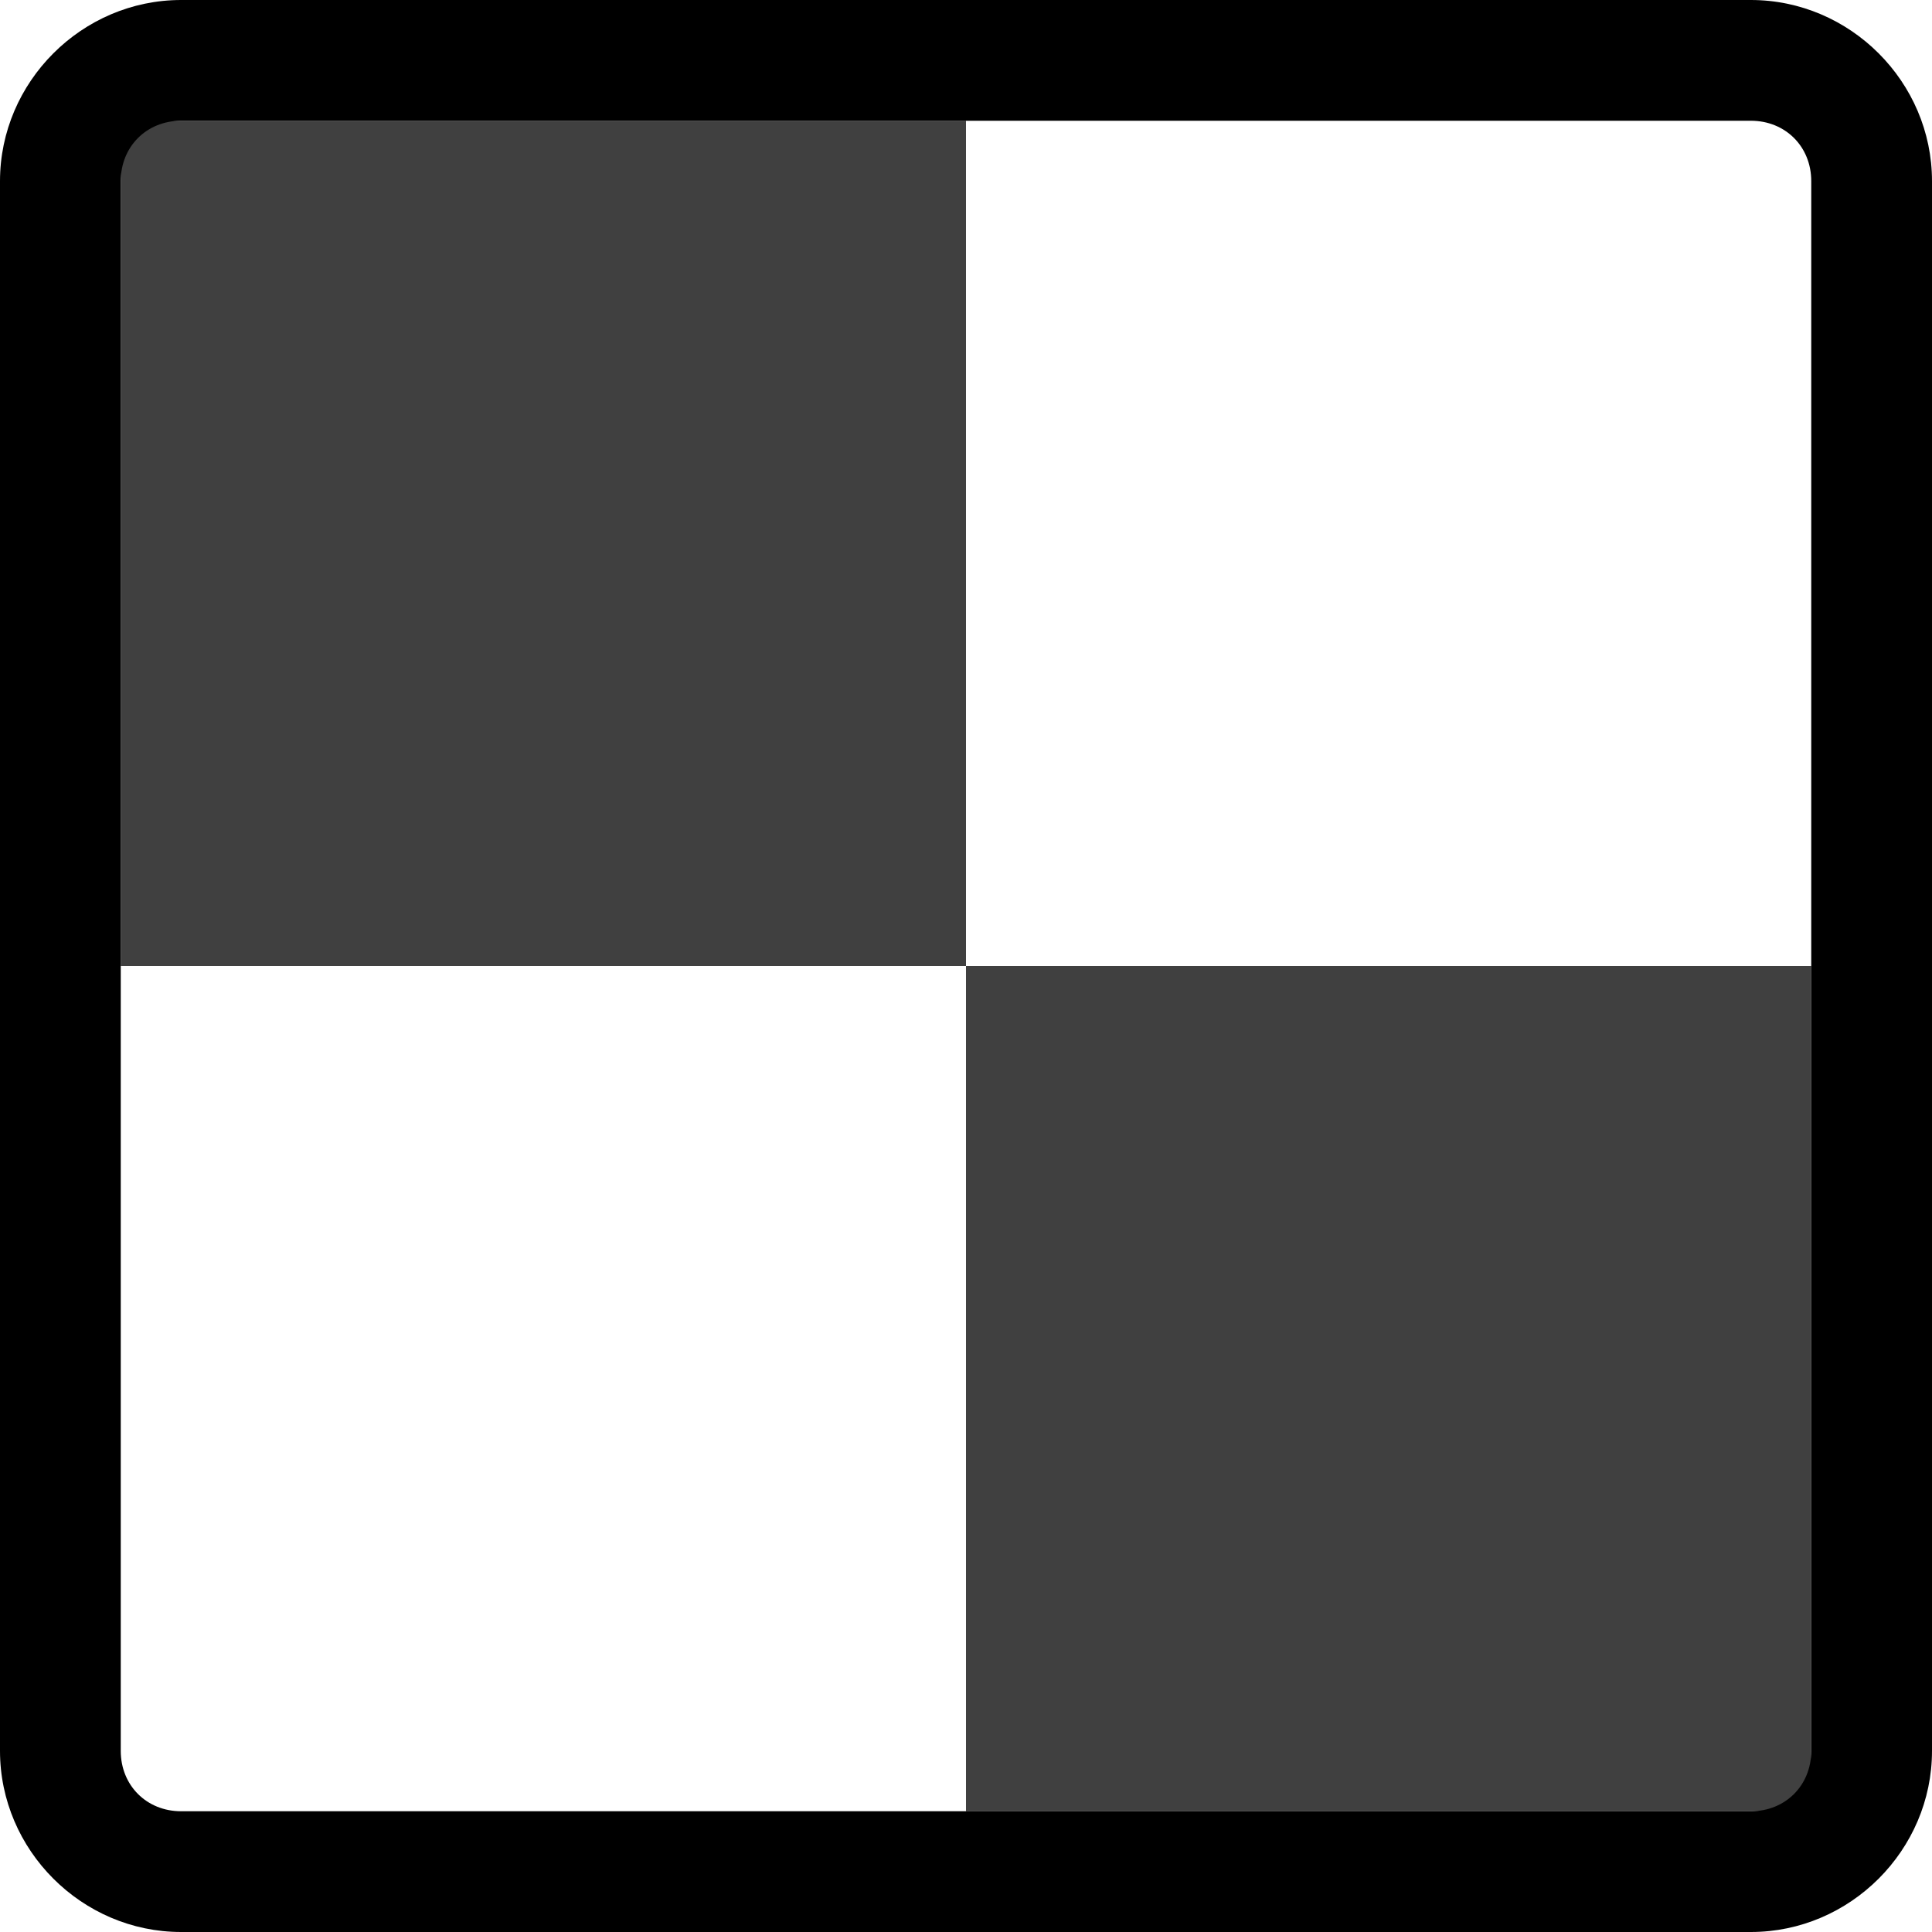<?xml version='1.0' encoding='UTF-8'?>
<!-- Created with Inkscape (http://www.inkscape.org/) and export_objects.py -->
<svg xmlns:cc="http://creativecommons.org/ns#" xmlns:dc="http://purl.org/dc/elements/1.1/" xmlns:inkscape="http://www.inkscape.org/namespaces/inkscape" xmlns:rdf="http://www.w3.org/1999/02/22-rdf-syntax-ns#" xmlns:sodipodi="http://sodipodi.sourceforge.net/DTD/sodipodi-0.dtd" xmlns:xlink="http://www.w3.org/1999/xlink" xmlns="http://www.w3.org/2000/svg" version="1.1" id="svg1" width="16" height="16" viewBox="0 0 16 16" sodipodi:docname="paint-gradient-mesh-symbolic.svg"><sodipodi:namedview objecttolerance="10" gridtolerance="10" guidetolerance="10" id="namedview" showgrid="true" inkscape:zoom="7.5943519" inkscape:cx="11.375557" inkscape:cy="-22.568178" inkscape:window-width="1920" inkscape:window-height="1016" inkscape:window-x="0" inkscape:window-y="27" inkscape:window-maximized="1" inkscape:current-layer="layer1">
    <inkscape:grid type="xygrid" id="grid"/>
  </sodipodi:namedview>
  <g inkscape:label="00349" id="paint-gradient-mesh">
      <path inkscape:connector-curvature="0" id="rect36986" d="M 0,0 H 16 V 16 H 0 Z" style="opacity:0;fill:none"/>
      <path inkscape:connector-curvature="0" id="rect36988" d="M 1,1 H 8 V 8 H 1 Z" style="opacity:0.75"/>
      <path inkscape:connector-curvature="0" id="rect36990" d="m 8,8 h 7 v 7 H 8 Z" style="opacity:0.75"/>
      <path inkscape:connector-curvature="0" id="rect36992" d="M 1.5,0 C 0.678,0 0,0.678 0,1.5 v 13 C 0,15.322 0.678,16 1.5,16 h 13 C 15.322,16 16,15.322 16,14.5 V 1.5 C 16,0.678 15.322,0 14.5,0 Z m 0,1 h 13 C 14.786,1 15,1.214 15,1.5 v 13 C 15,14.786 14.786,15 14.5,15 H 1.5 C 1.214,15 1,14.786 1,14.5 V 1.5 C 1,1.214 1.214,1 1.5,1 Z" style="opacity:1;stroke-linecap:butt"/>
    </g>
    </svg>
